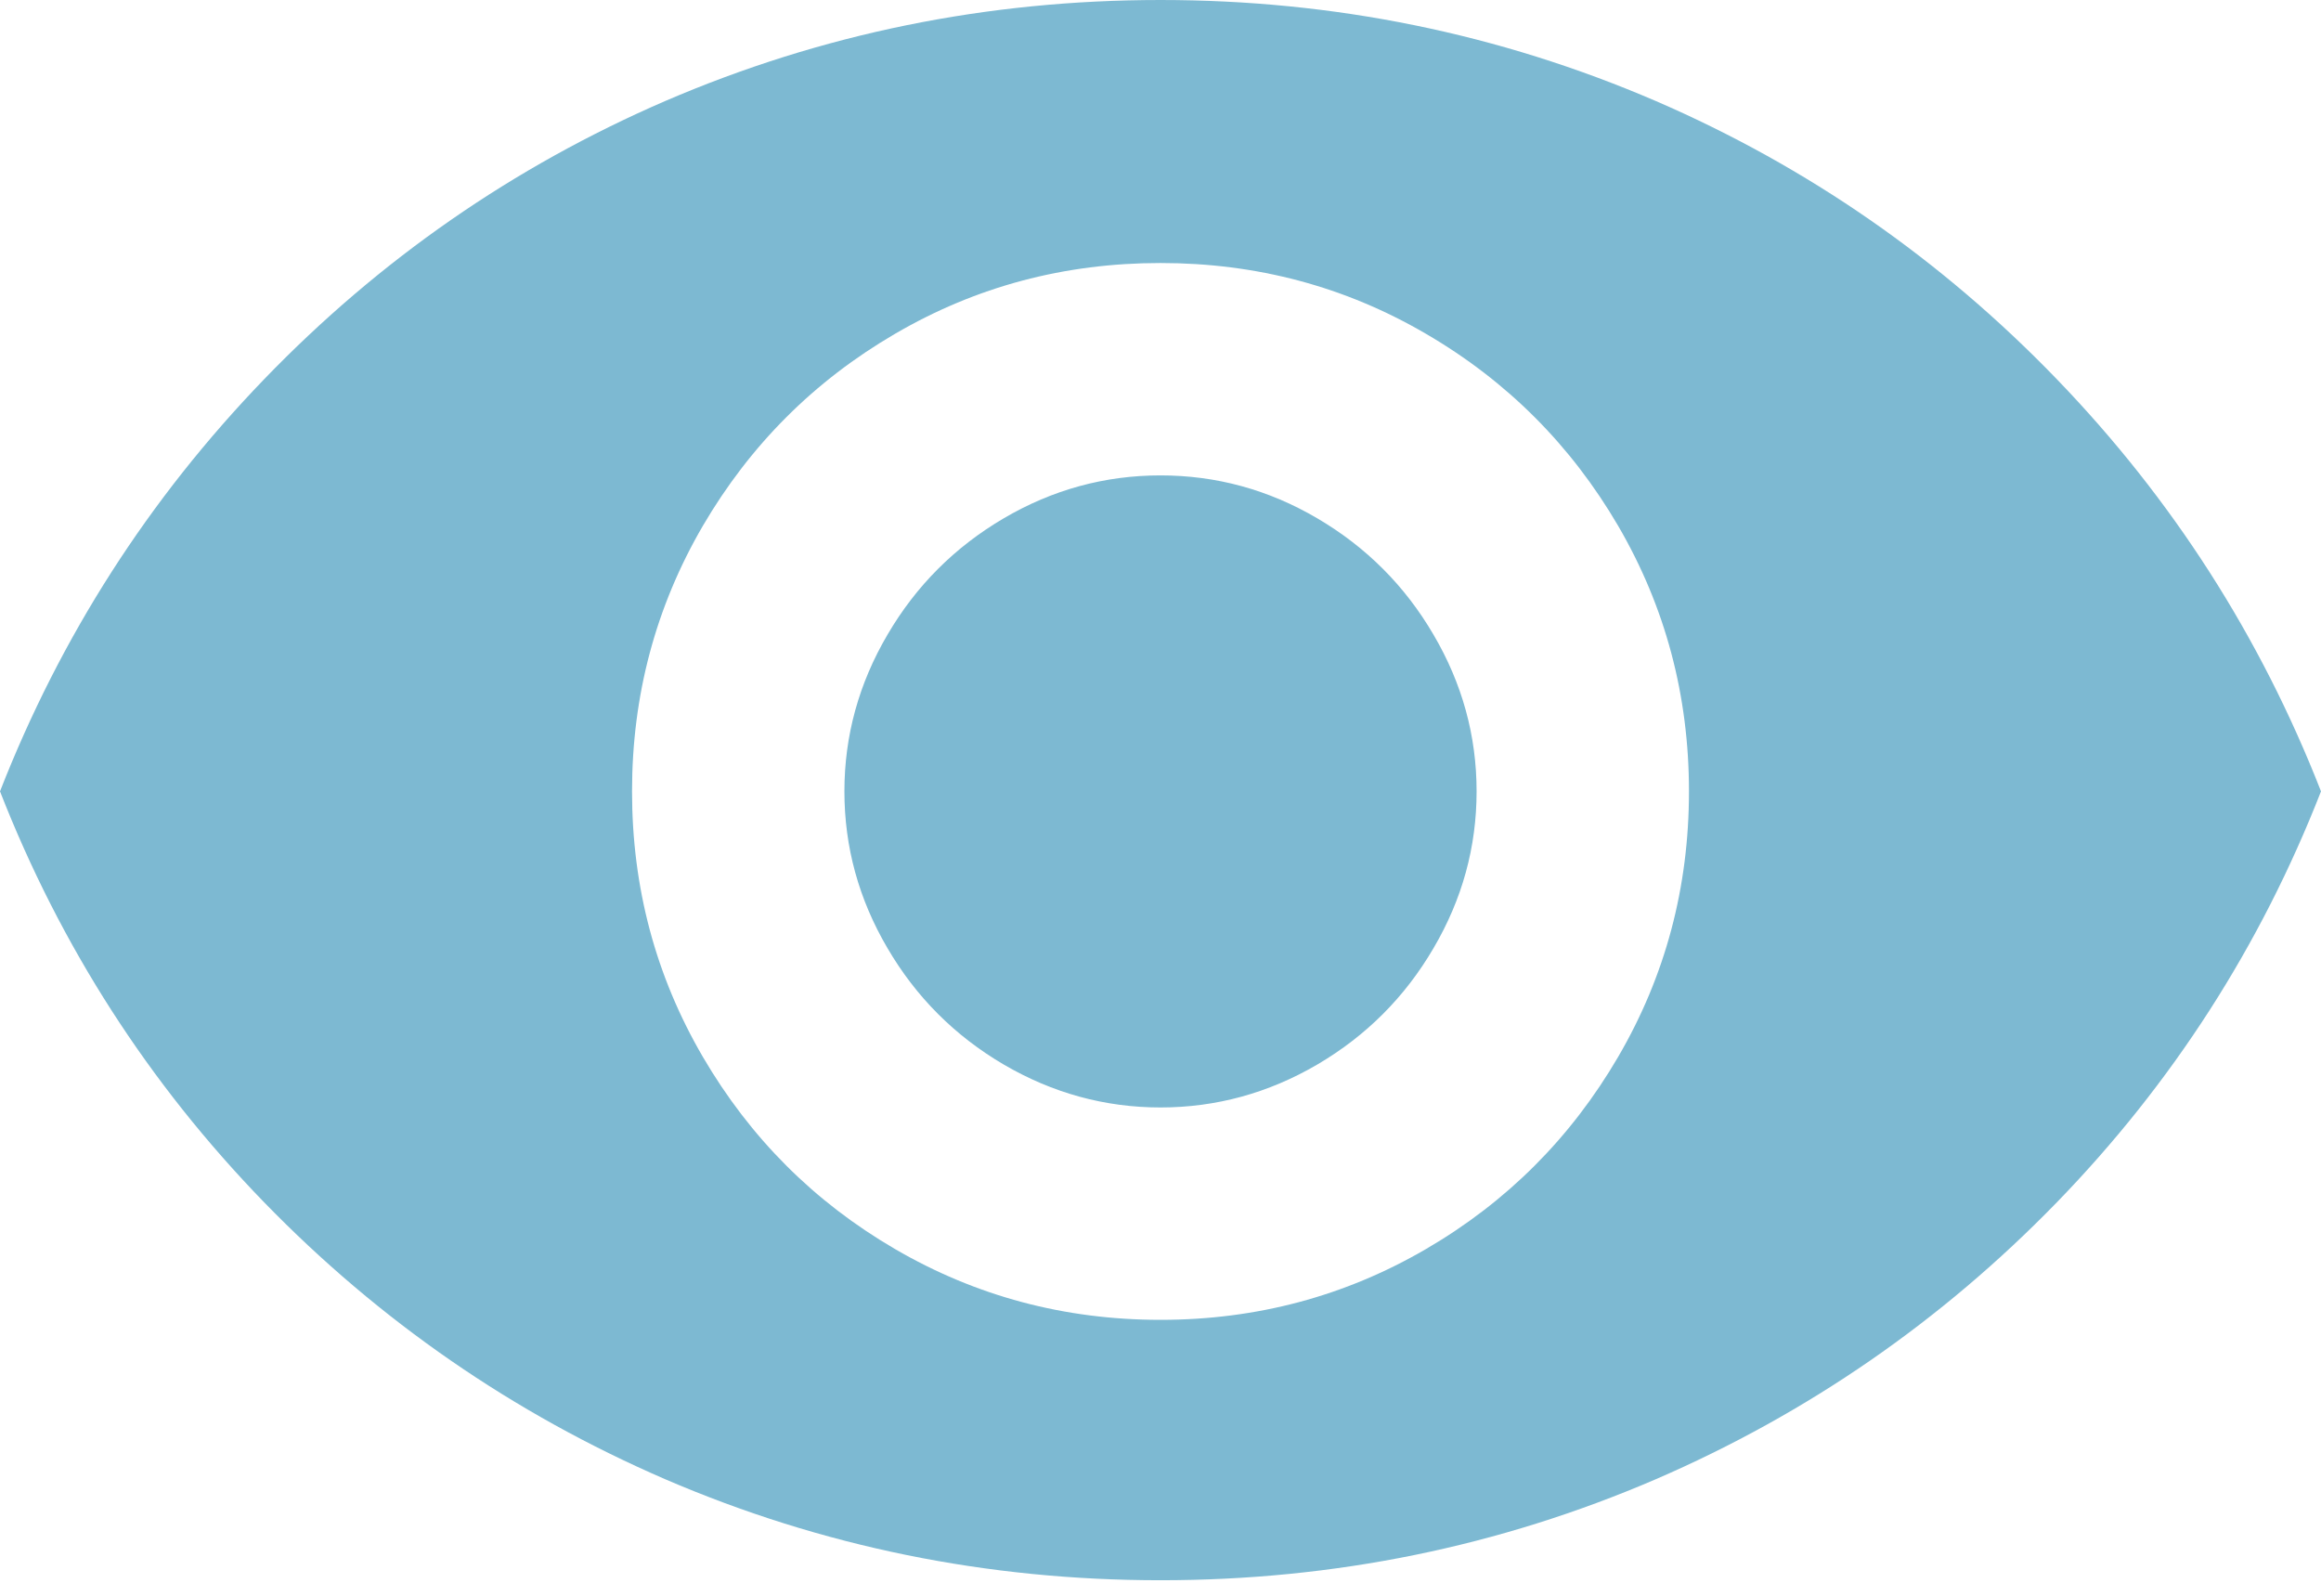 <?xml version="1.0" encoding="UTF-8"?>
<svg width="16px" height="11px" viewBox="0 0 16 11" version="1.1" xmlns="http://www.w3.org/2000/svg" xmlns:xlink="http://www.w3.org/1999/xlink">
    <!-- Generator: sketchtool 55.1 (78136) - https://sketchapp.com -->
    <title>0BE646DC-C743-4D25-BAF3-4DFE19F89A05</title>
    <desc>Created with sketchtool.</desc>
    <g id="Page-1" stroke="none" stroke-width="1" fill="none" fill-rule="evenodd">
        <g id="icons" transform="translate(-180, -99)" fill="#7DB9D2" fill-rule="nonzero">
            <g id="icon/visible" transform="translate(180, 96)">
                <path d="M8,6.277 C8.383,6.277 8.744,6.375 9.081,6.573 C9.418,6.771 9.685,7.038 9.882,7.375 C10.08,7.712 10.179,8.072 10.179,8.455 C10.179,8.839 10.08,9.199 9.882,9.536 C9.685,9.873 9.418,10.14 9.081,10.338 C8.744,10.535 8.383,10.634 8,10.634 C7.617,10.634 7.256,10.535 6.919,10.338 C6.582,10.14 6.315,9.873 6.118,9.536 C5.92,9.199 5.821,8.839 5.821,8.455 C5.821,8.072 5.92,7.712 6.118,7.375 C6.315,7.038 6.582,6.771 6.919,6.573 C7.256,6.375 7.617,6.277 8,6.277 Z M8,12.098 C8.662,12.098 9.272,11.935 9.83,11.61 C10.388,11.285 10.829,10.843 11.155,10.285 C11.48,9.728 11.643,9.118 11.643,8.455 C11.643,7.793 11.48,7.183 11.155,6.625 C10.829,6.068 10.388,5.626 9.83,5.301 C9.272,4.975 8.662,4.813 8,4.813 C7.338,4.813 6.728,4.975 6.17,5.301 C5.612,5.626 5.171,6.068 4.845,6.625 C4.52,7.183 4.357,7.793 4.357,8.455 C4.357,9.118 4.52,9.728 4.845,10.285 C5.171,10.843 5.612,11.285 6.17,11.61 C6.728,11.935 7.338,12.098 8,12.098 Z M8,3 C9.197,3 10.336,3.232 11.416,3.697 C12.462,4.15 13.383,4.789 14.179,5.614 C14.975,6.439 15.582,7.386 16,8.455 C15.582,9.524 14.975,10.468 14.179,11.288 C13.383,12.107 12.462,12.743 11.416,13.196 C10.336,13.661 9.197,13.893 8,13.893 C6.803,13.893 5.664,13.661 4.584,13.196 C3.538,12.743 2.617,12.107 1.821,11.288 C1.025,10.468 0.418,9.524 0,8.455 C0.418,7.386 1.025,6.439 1.821,5.614 C2.617,4.789 3.538,4.15 4.584,3.697 C5.664,3.232 6.803,3 8,3 Z" id=""></path>
            </g>
        </g>
    </g>
</svg>